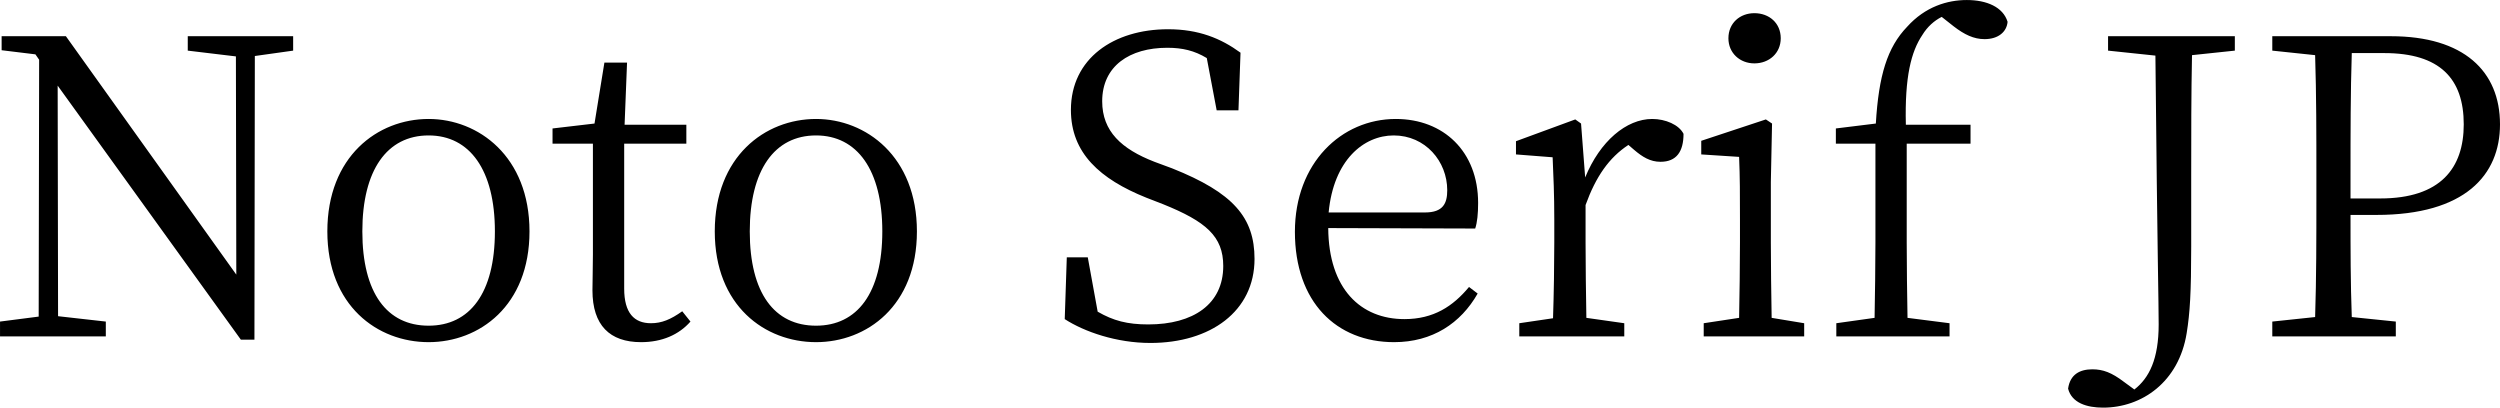 <svg xmlns="http://www.w3.org/2000/svg" viewBox="3.096 41.176 437.184 71.28">
<path d="M54.36 47.51L35.93 47.51L35.93 50.03L44.35 51.04L44.42 89.20L14.62 47.51L3.38 47.51L3.38 49.96L9.29 50.68L9.94 51.62L9.86 96.54L3.10 97.41L3.10 100L21.60 100L21.60 97.41L13.25 96.47L13.18 56.15L45.22 100.58L47.59 100.58L47.66 50.97L54.36 50.03ZM78.05 101.01C86.90 101.01 95.69 94.67 95.69 81.64C95.69 68.54 86.76 61.98 78.05 61.98C69.12 61.98 60.34 68.54 60.34 81.64C60.34 94.67 69.12 101.01 78.05 101.01ZM78.05 98.13C70.78 98.13 66.46 92.44 66.46 81.64C66.46 70.91 70.78 64.86 78.05 64.86C85.25 64.86 89.64 70.91 89.64 81.64C89.64 92.44 85.25 98.13 78.05 98.13ZM122.40 95.61C120.38 97.05 118.80 97.70 116.93 97.70C113.98 97.70 112.25 95.90 112.25 91.65L112.25 66.30L123.12 66.30L123.12 62.99L112.32 62.99L112.75 52.12L108.79 52.12L107.06 62.78L99.72 63.64L99.72 66.30L106.78 66.30L106.78 85.67C106.78 88.48 106.70 90.14 106.70 91.94C106.70 98.06 109.73 101.01 115.20 101.01C118.87 101.01 121.82 99.71 123.84 97.41ZM145.80 101.01C154.66 101.01 163.44 94.67 163.44 81.64C163.44 68.54 154.51 61.98 145.80 61.98C136.87 61.98 128.09 68.54 128.09 81.64C128.09 94.67 136.87 101.01 145.80 101.01ZM145.80 98.13C138.53 98.13 134.21 92.44 134.21 81.64C134.21 70.91 138.53 64.86 145.80 64.86C153 64.86 157.39 70.91 157.39 81.64C157.39 92.44 153 98.13 145.80 98.13ZM204.98 69.47C199.22 67.24 195.84 64.14 195.84 58.89C195.84 52.70 200.66 49.53 207.22 49.53C209.88 49.53 211.97 50.03 214.13 51.33L215.86 60.47L219.67 60.47L220.03 50.39C216.58 47.87 212.69 46.29 207.36 46.29C197.86 46.29 190.37 51.40 190.37 60.40C190.37 67.96 195.48 72.50 203.54 75.74L206.50 76.89C213.98 79.91 217.01 82.50 217.01 87.69C217.01 94.38 211.75 97.91 203.90 97.91C200.23 97.91 197.78 97.26 195.05 95.68L193.32 86.18L189.65 86.18L189.29 96.98C192.74 99.21 198.36 101.15 204.26 101.15C214.78 101.15 222.48 95.61 222.48 86.46C222.48 79.19 218.74 74.87 208.08 70.62ZM235.44 78.33C236.30 69.18 241.56 64.86 246.82 64.86C252.36 64.86 256.18 69.40 256.18 74.44C256.18 76.74 255.46 78.33 252.29 78.33ZM261.07 81.14C261.43 80.06 261.58 78.54 261.58 76.67C261.58 67.67 255.53 61.98 247.18 61.98C237.67 61.98 229.54 69.69 229.54 81.71C229.54 94.02 236.81 101.01 246.89 101.01C253.58 101.01 258.55 97.70 261.50 92.51L259.99 91.36C257.18 94.74 253.80 96.98 248.69 96.98C241.06 96.98 235.44 91.72 235.37 81.06ZM279.58 62.78L278.57 62.06L268.20 65.87L268.20 68.18L274.61 68.68C274.75 72.06 274.90 75.02 274.90 79.62L274.90 83.58C274.90 87.26 274.82 92.80 274.68 96.83L268.78 97.70L268.78 100L287.14 100L287.14 97.70L280.51 96.76C280.44 92.73 280.37 87.26 280.37 83.58L280.37 77.03C282.17 72.06 284.47 68.75 287.86 66.52L288.86 67.38C290.30 68.61 291.67 69.47 293.47 69.47C296.28 69.47 297.50 67.67 297.50 64.58C296.71 62.99 294.34 61.98 292.03 61.98C287.50 61.98 282.89 65.87 280.30 72.21ZM309.89 52.26C312.48 52.26 314.50 50.46 314.50 47.87C314.50 45.21 312.48 43.48 309.89 43.48C307.37 43.48 305.35 45.21 305.35 47.87C305.35 50.46 307.37 52.26 309.89 52.26ZM312.91 96.76C312.84 92.80 312.77 87.26 312.77 83.58L312.77 73L312.98 62.78L311.90 62.06L300.60 65.80L300.60 68.18L307.22 68.61C307.37 72.21 307.37 75.09 307.37 79.55L307.37 83.58C307.37 87.26 307.30 92.80 307.22 96.76L301.03 97.70L301.03 100L318.60 100L318.60 97.70ZM324.14 63.64L324.14 66.30L331.06 66.30L331.06 83.58C331.06 87.98 330.98 92.37 330.91 96.76L324.22 97.70L324.22 100L344.02 100L344.02 97.70L336.67 96.76C336.60 92.37 336.53 87.98 336.53 83.58L336.53 66.30L347.69 66.30L347.69 62.99L336.38 62.99C336.17 54.57 337.32 50.18 339.26 47.30C340.13 45.86 341.35 44.78 342.65 44.13L344.74 45.78C346.61 47.22 348.26 48.02 350.14 48.02C352.58 48.02 354.02 46.72 354.17 44.99C353.38 42.40 350.50 41.18 347.04 41.18C343.66 41.18 339.77 42.33 336.60 45.86C333.14 49.46 331.63 54.35 331.13 62.78ZM393.91 47.51L371.74 47.51L371.74 50.03L380.02 50.90C380.38 87.18 380.59 93.88 380.59 97.91C380.59 103.96 378.94 107.27 376.34 109.29L374.47 107.92C372.38 106.34 370.87 105.76 369.00 105.76C366.84 105.76 365.11 106.62 364.75 109.14C365.40 111.66 368.06 112.46 370.87 112.46C377.64 112.46 384.12 107.99 385.49 99.42C386.06 95.90 386.28 92.30 386.28 84.30L386.28 71.85C386.28 64.65 386.28 57.66 386.42 50.82L393.91 50.03ZM420.05 50.46C429.77 50.46 433.94 54.93 433.94 62.92C433.94 70.55 429.91 75.88 419.33 75.88L414.14 75.88L414.14 71.78C414.14 64.50 414.14 57.38 414.36 50.46ZM418.68 78.76C434.16 78.76 440.28 71.78 440.28 62.92C440.28 53.63 433.94 47.51 421.20 47.51L400.46 47.51L400.46 50.03L407.95 50.82C408.17 57.74 408.17 64.79 408.17 71.78L408.17 75.74C408.17 82.79 408.17 89.78 407.95 96.62L400.46 97.41L400.46 100L422.06 100L422.06 97.41L414.36 96.62C414.14 90.57 414.14 84.74 414.14 78.76Z"/>
</svg>
